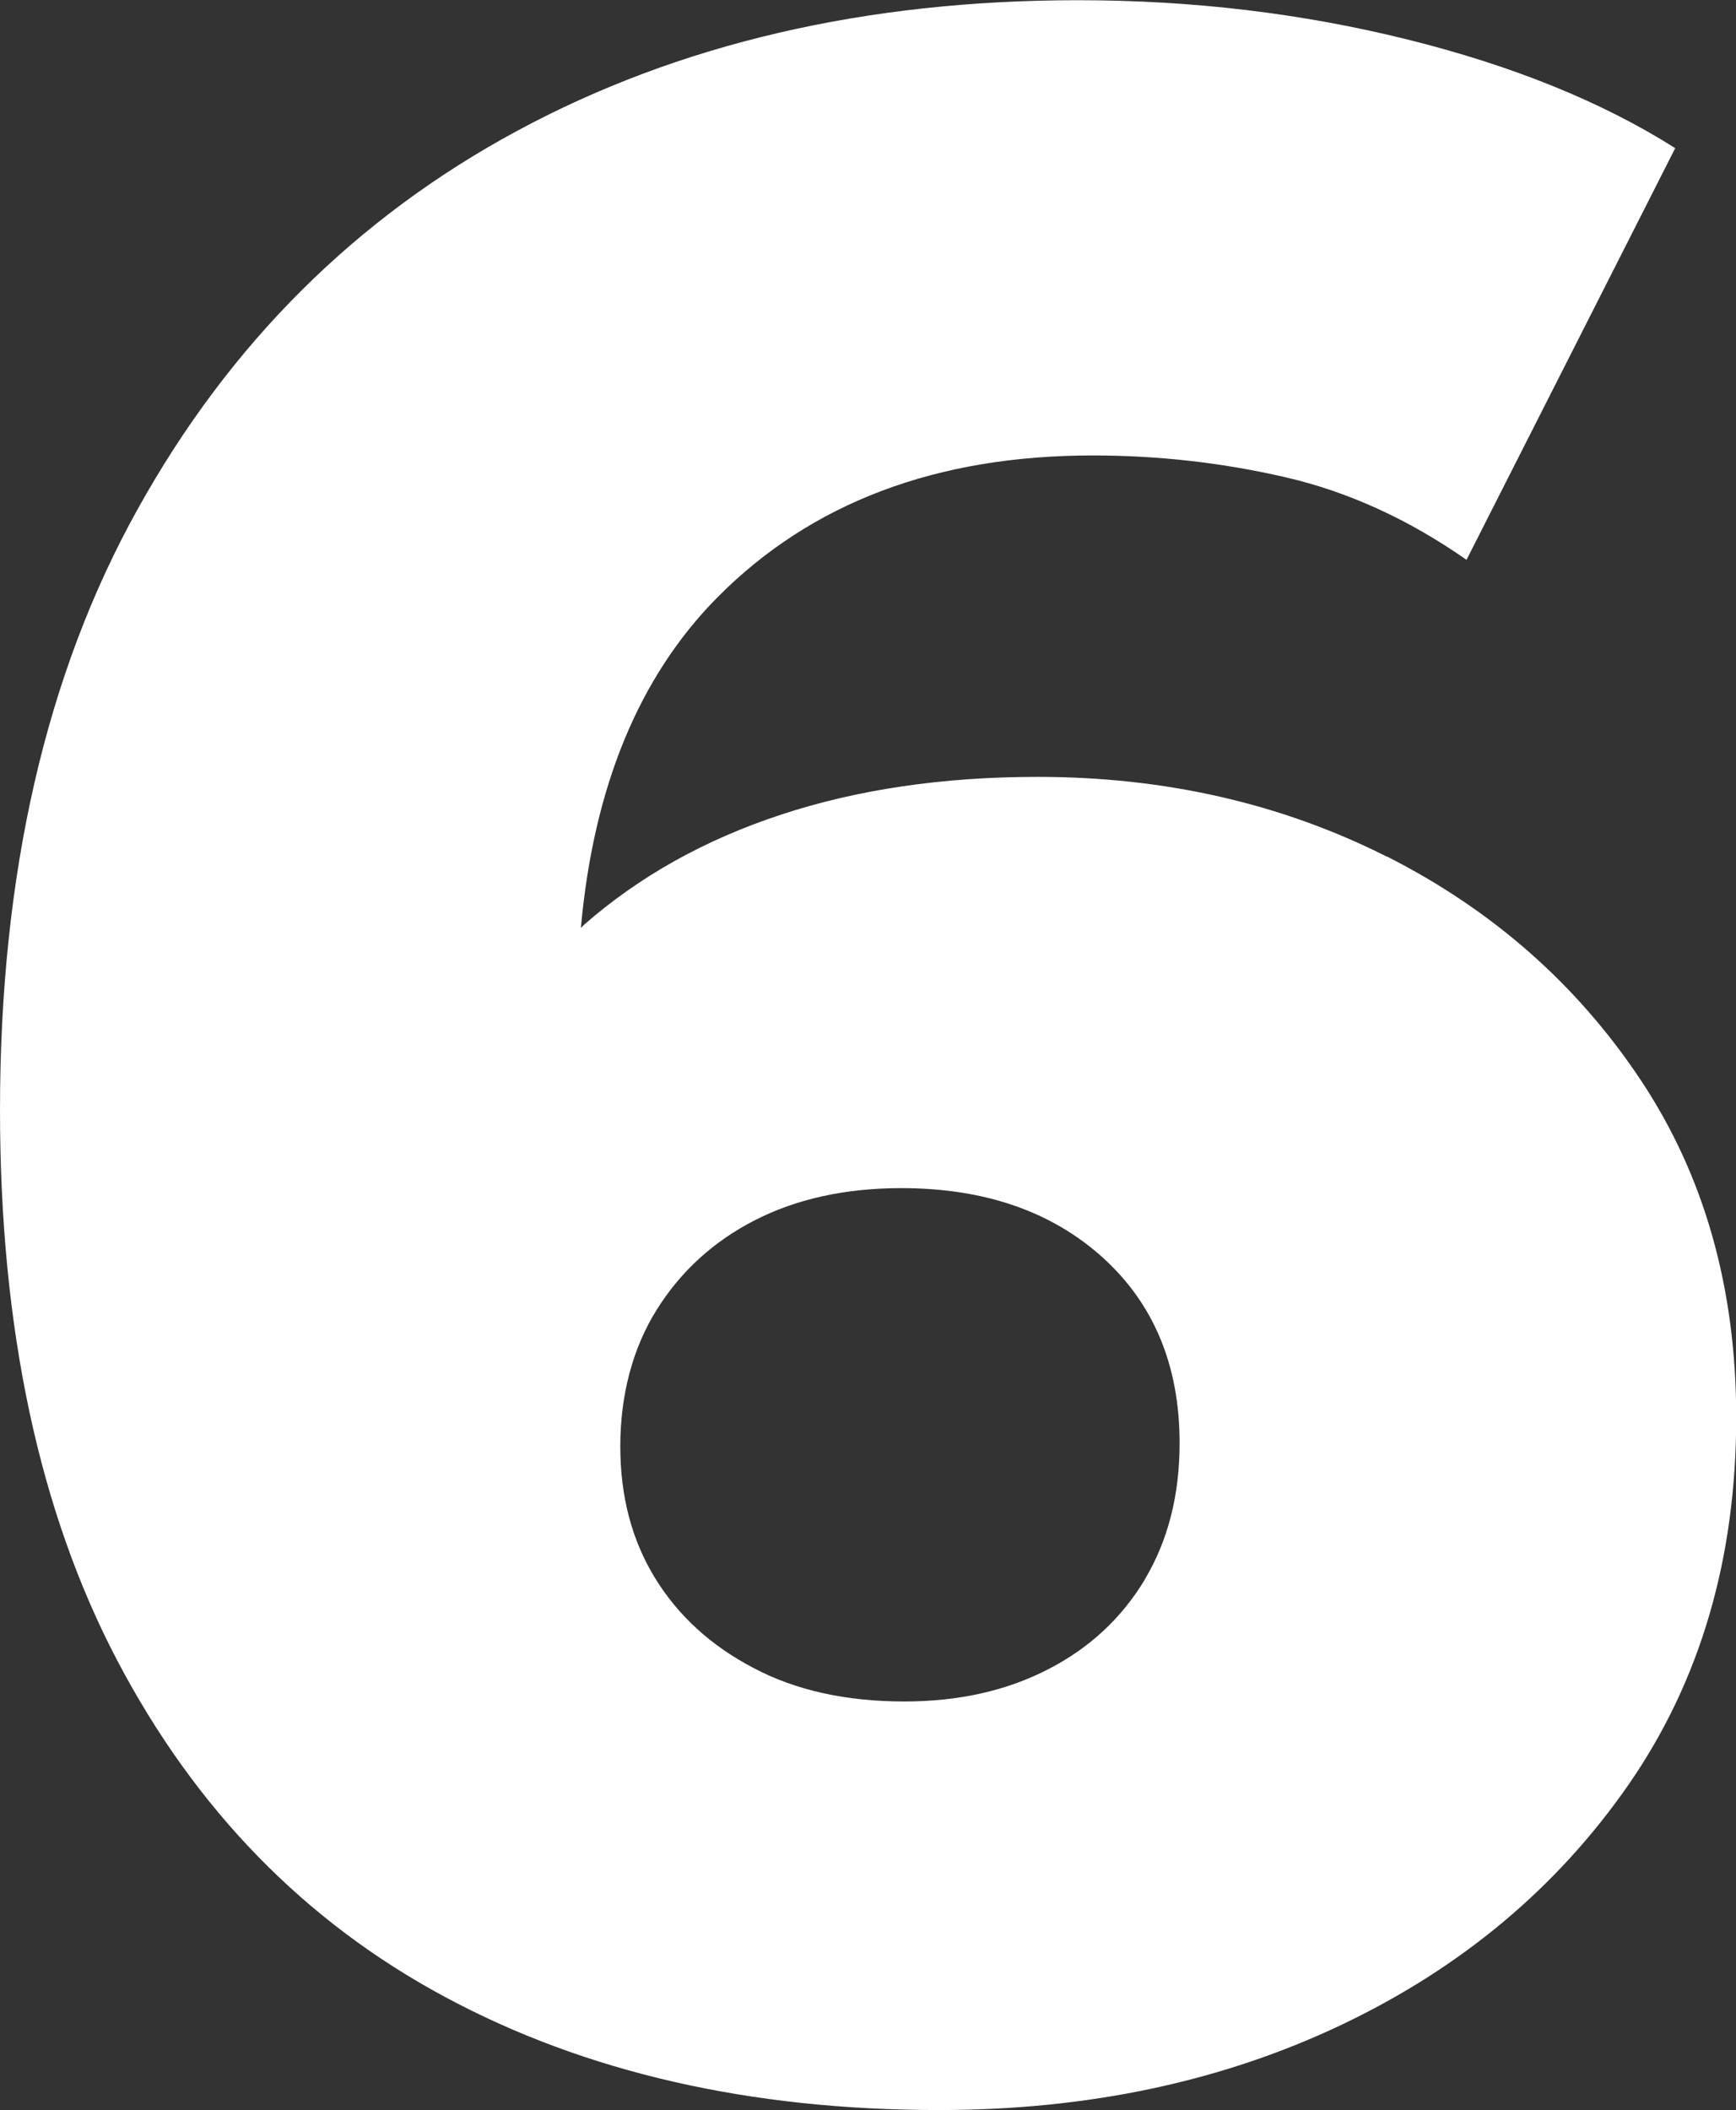 <?xml version="1.0" encoding="UTF-8"?><svg id="Livello_2" xmlns="http://www.w3.org/2000/svg" viewBox="0 0 83.68 101.7"><rect x="0" y="0" width="83.68" height="101.7" fill="#333333" stroke="none"/><defs><style>.cls-1{fill:#fff;}</style></defs><g id="Livello_1-2"><path class="cls-1" d="M66.84,41.28c-5.08-2.56-10.69-3.84-16.83-3.84-4.56,0-8.69.61-12.36,1.82-3.68,1.21-6.84,2.98-9.5,5.31-.05.05-.1.1-.15.15.61-6.78,2.79-12.1,6.58-15.93,4.52-4.56,10.55-6.84,18.09-6.84,3.17,0,6.26.35,9.29,1.05,3.03.7,5.94,2.03,8.73,3.98l10.06-19.84c-3.54-2.24-7.85-3.98-12.92-5.24-5.08-1.26-10.36-1.89-15.86-1.89-10.25,0-19.26,2.1-27.03,6.29-7.78,4.19-13.88,10.27-18.3,18.23C2.21,32.48,0,42.14,0,53.5c0,10.53,1.89,19.37,5.66,26.54,3.77,7.17,9.03,12.57,15.79,16.2,6.75,3.63,14.69,5.45,23.82,5.45,7.17,0,13.64-1.37,19.42-4.12,5.77-2.75,10.38-6.61,13.83-11.59,3.44-4.98,5.17-10.87,5.17-17.67,0-6.24-1.54-11.66-4.61-16.27s-7.15-8.19-12.22-10.76ZM55.18,76.13c-1.12,1.86-2.68,3.31-4.68,4.33-2,1.03-4.31,1.54-6.91,1.54-2.79,0-5.22-.53-7.26-1.61-2.05-1.07-3.63-2.51-4.75-4.33-1.12-1.82-1.68-3.93-1.68-6.36s.58-4.7,1.75-6.57c1.16-1.86,2.75-3.31,4.75-4.33,2-1.02,4.35-1.54,7.05-1.54,4,0,7.24,1.12,9.71,3.35,2.47,2.24,3.7,5.22,3.7,8.94,0,2.51-.56,4.7-1.68,6.57Z"/></g></svg>